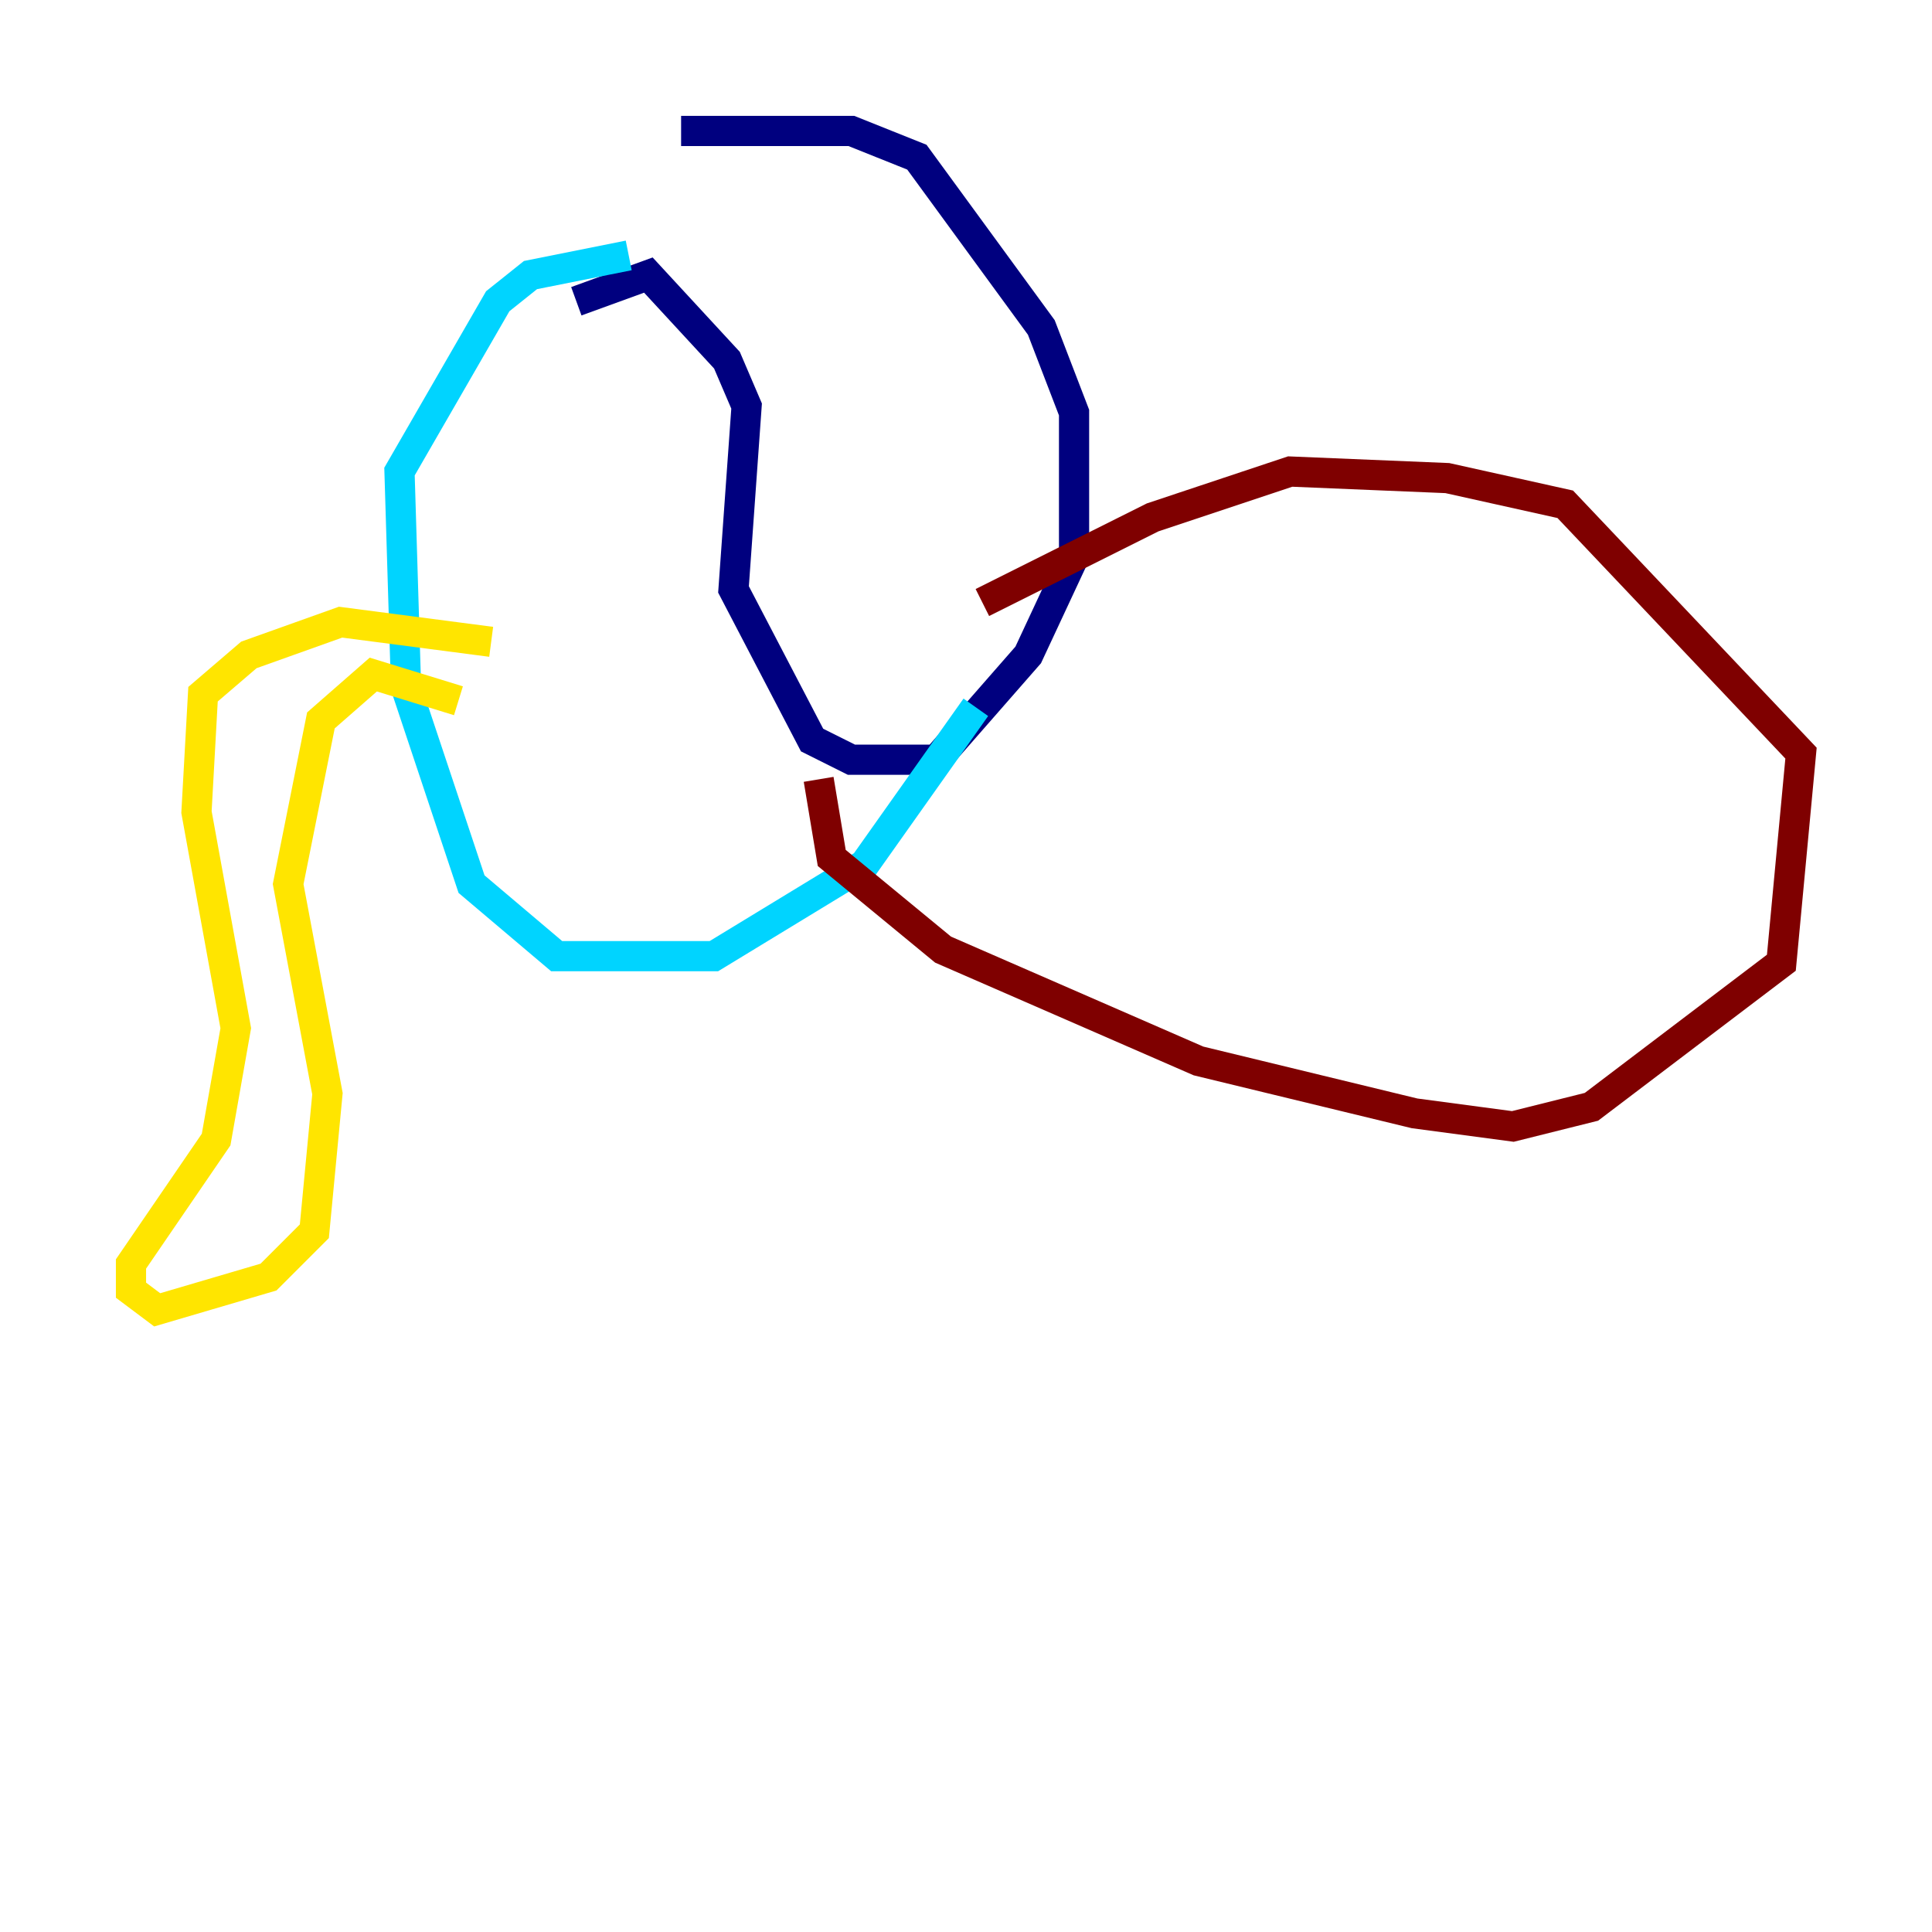 <?xml version="1.0" encoding="utf-8" ?>
<svg baseProfile="tiny" height="128" version="1.2" viewBox="0,0,128,128" width="128" xmlns="http://www.w3.org/2000/svg" xmlns:ev="http://www.w3.org/2001/xml-events" xmlns:xlink="http://www.w3.org/1999/xlink"><defs /><polyline fill="none" points="38.183,19.959 42.956,18.224 48.163,23.864 49.464,26.902 48.597,39.051 53.803,49.031 56.407,50.332 62.047,50.332 68.122,43.39 71.159,36.881 71.159,27.336 68.99,21.695 60.746,10.414 56.407,8.678 45.125,8.678" stroke="#00007f" stroke-width="2" /><polyline fill="none" points="41.654,16.922 35.146,18.224 32.976,19.959 26.468,31.241 26.902,45.559 31.241,58.576 36.881,63.349 47.295,63.349 57.275,57.275 64.651,46.861" stroke="#00d4ff" stroke-width="2" /><polyline fill="none" points="32.542,42.522 22.563,41.22 16.488,43.39 13.451,45.993 13.017,53.803 15.62,68.122 14.319,75.498 8.678,83.742 8.678,85.478 10.414,86.78 17.79,84.61 20.827,81.573 21.695,72.461 19.091,58.576 21.261,47.729 24.732,44.691 30.373,46.427" stroke="#ffe500" stroke-width="2" /><polyline fill="none" points="65.085,39.919 76.366,34.278 85.478,31.241 95.891,31.675 103.702,33.41 119.322,49.898 118.02,63.783 105.437,73.329 100.231,74.63 93.722,73.763 79.403,70.291 62.481,62.915 55.105,56.841 54.237,51.634" stroke="#7f0000" stroke-width="2" /></svg>